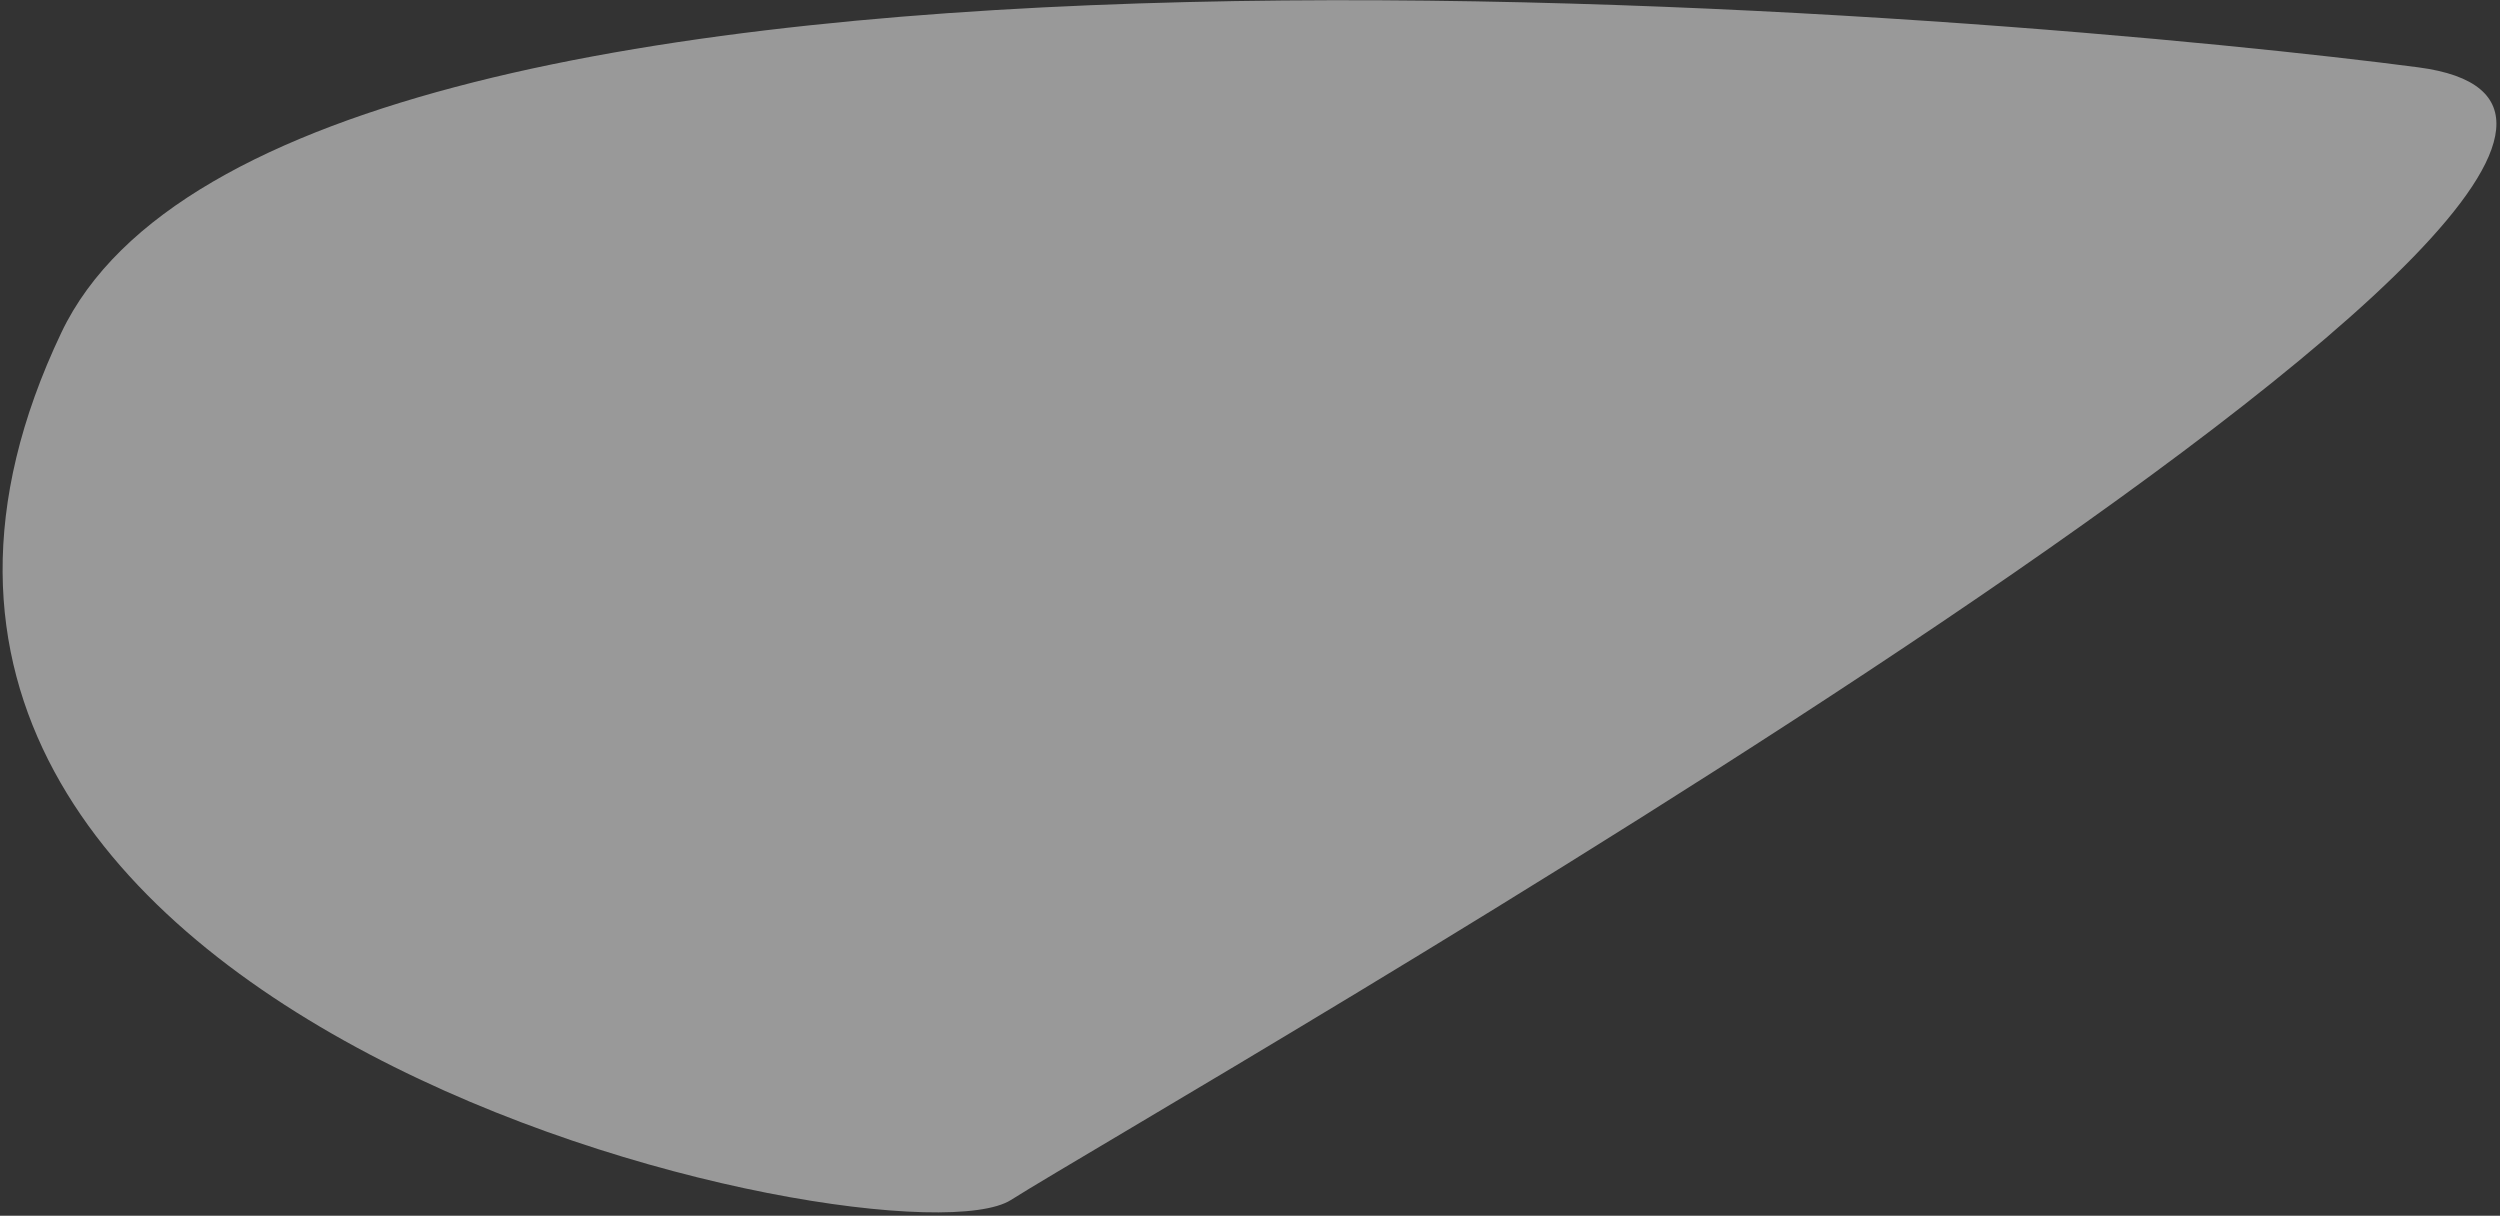 <svg width="584" height="284" viewBox="0 0 584 284" fill="none" xmlns="http://www.w3.org/2000/svg">
<rect x="0" y="0" width="584" height="284" fill="#333333" stroke="none"/>
<path opacity="0.5" d="M564.881 15.726C478.632 4.375 67.57 -34.227 14.33 77.702C-62.794 239.843 209.15 297.416 236.145 280.322C269.888 258.954 672.691 29.916 564.881 15.726Z" fill="white"/>
</svg>
